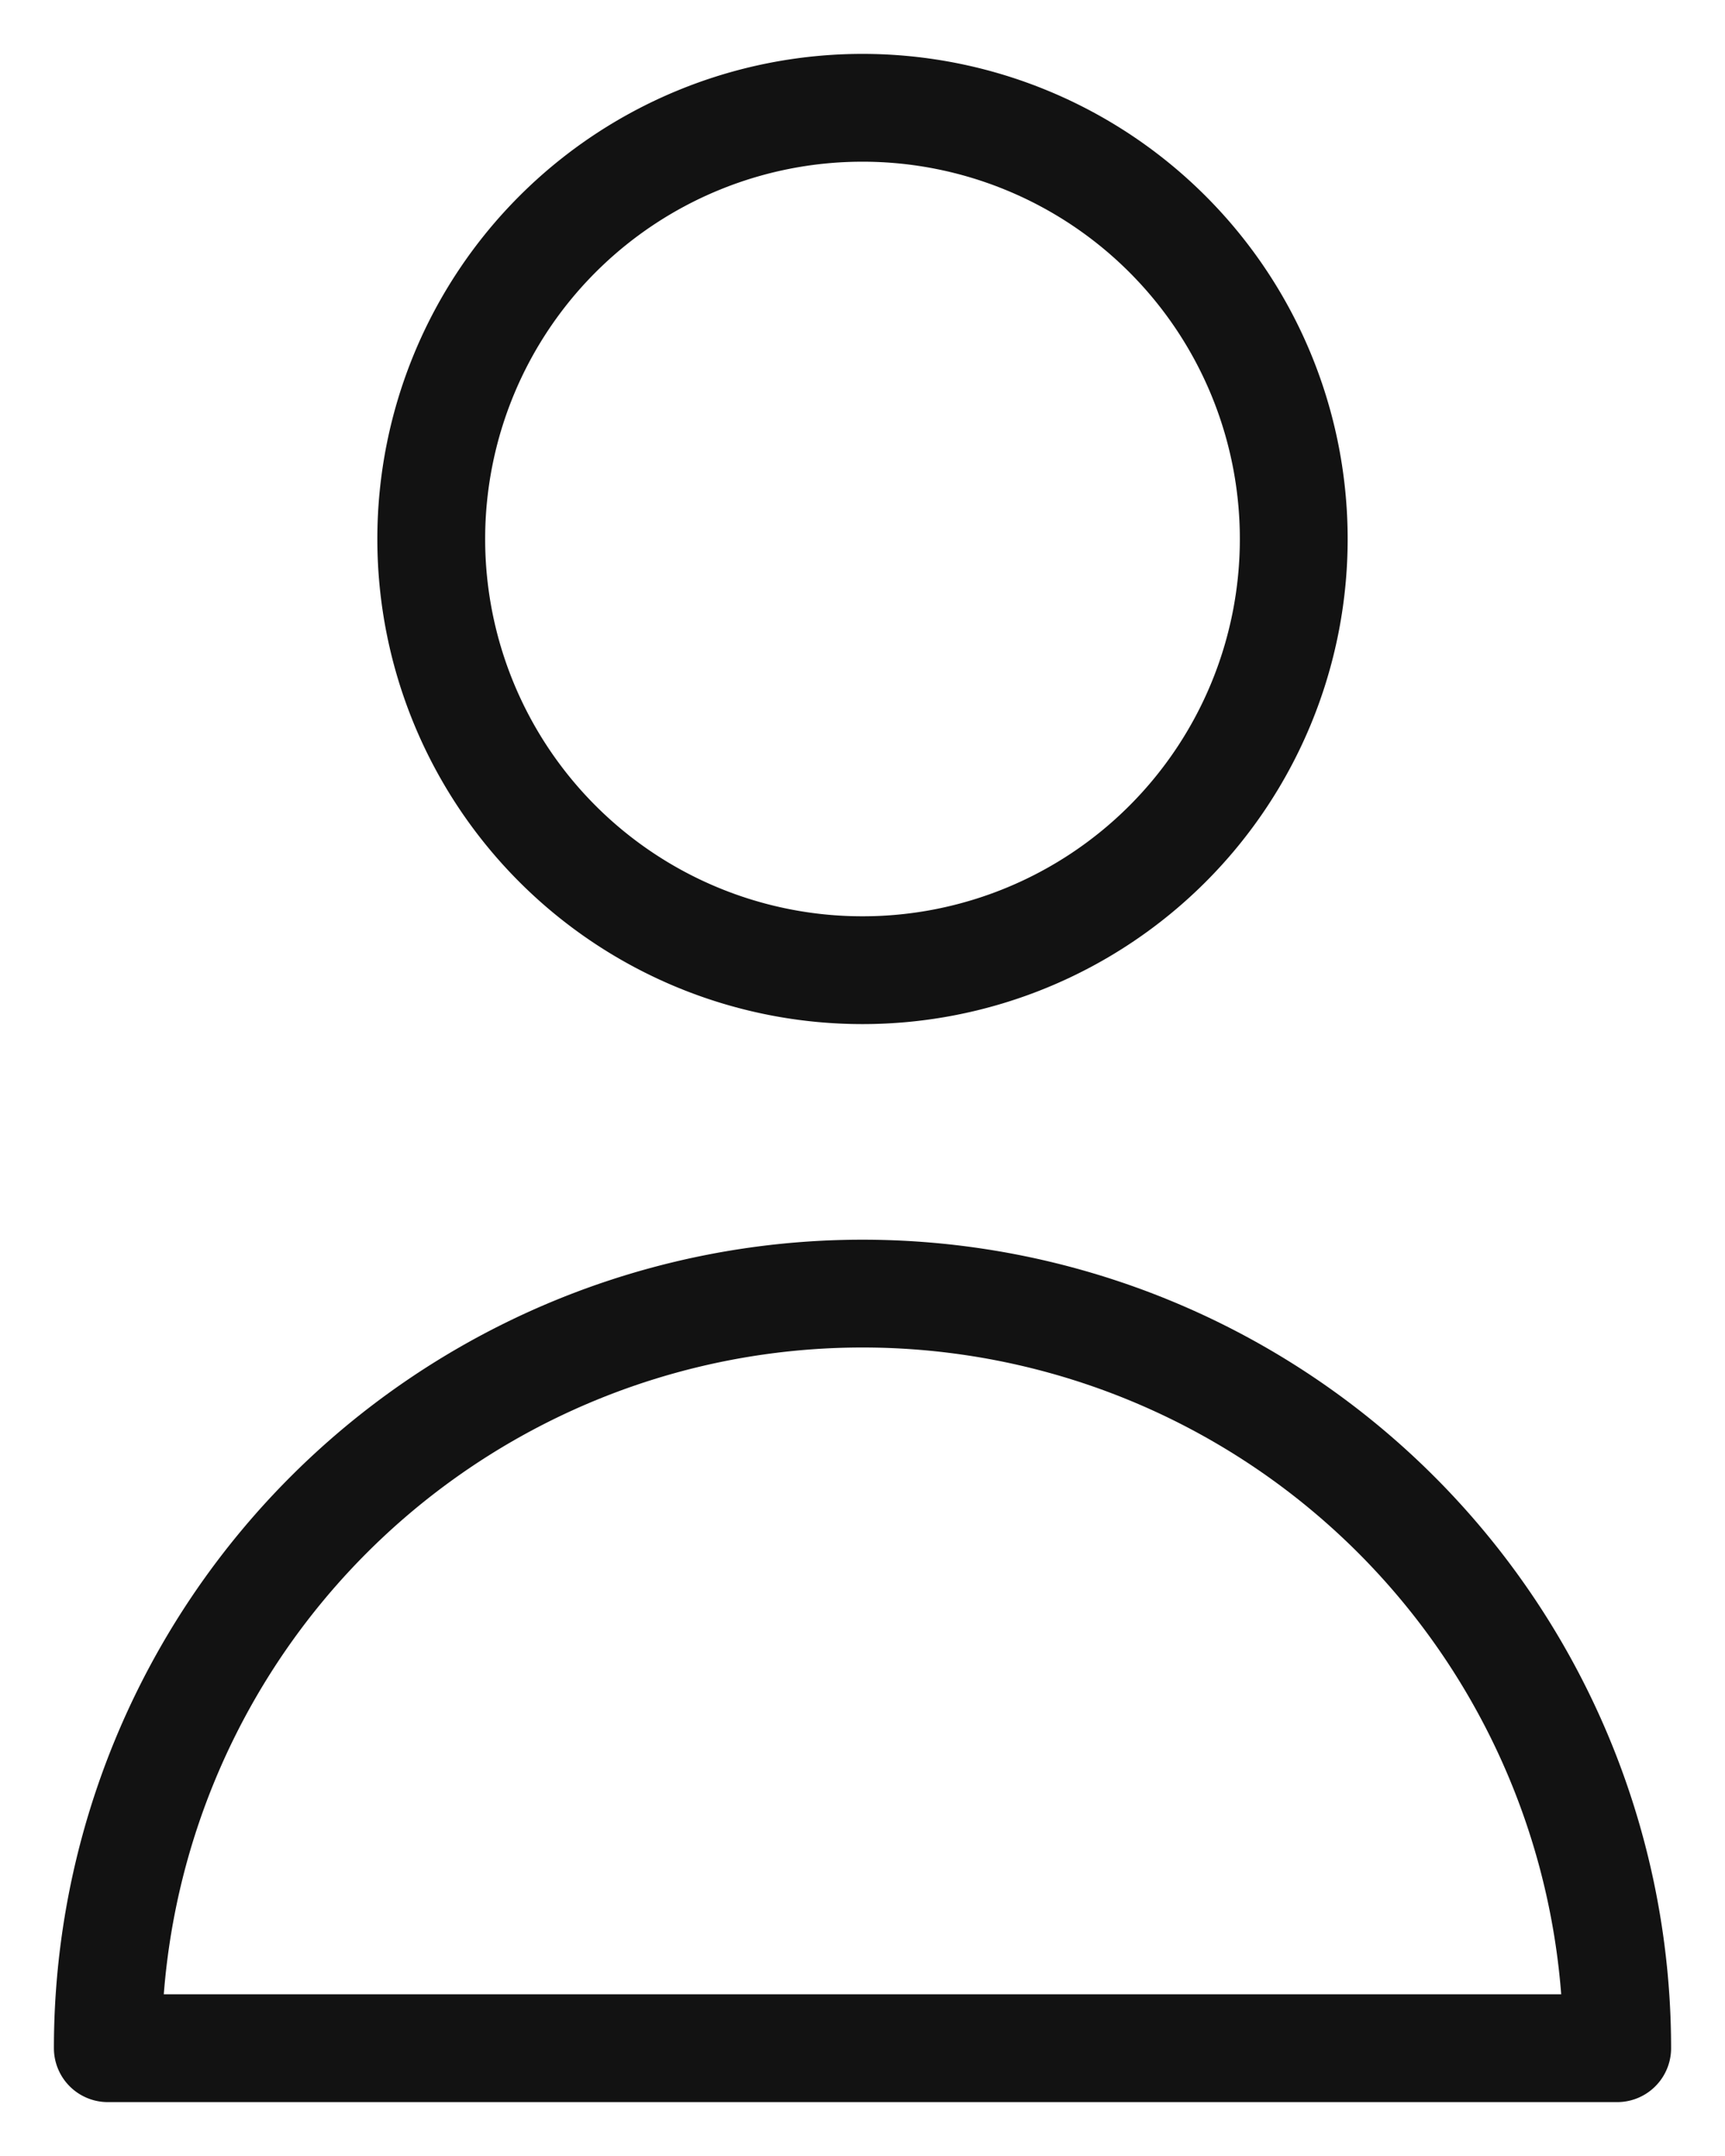 <svg xmlns="http://www.w3.org/2000/svg" fill="none" viewBox="0 0 16 20"><path stroke="#121212" stroke-linecap="round" stroke-linejoin="round" d="M12 5a4 4 0 1 1-8 0 4 4 0 0 1 8 0v0zM8 12a7 7 0 0 0-7 7h14a7 7 0 0 0-7-7v0z"/></svg>